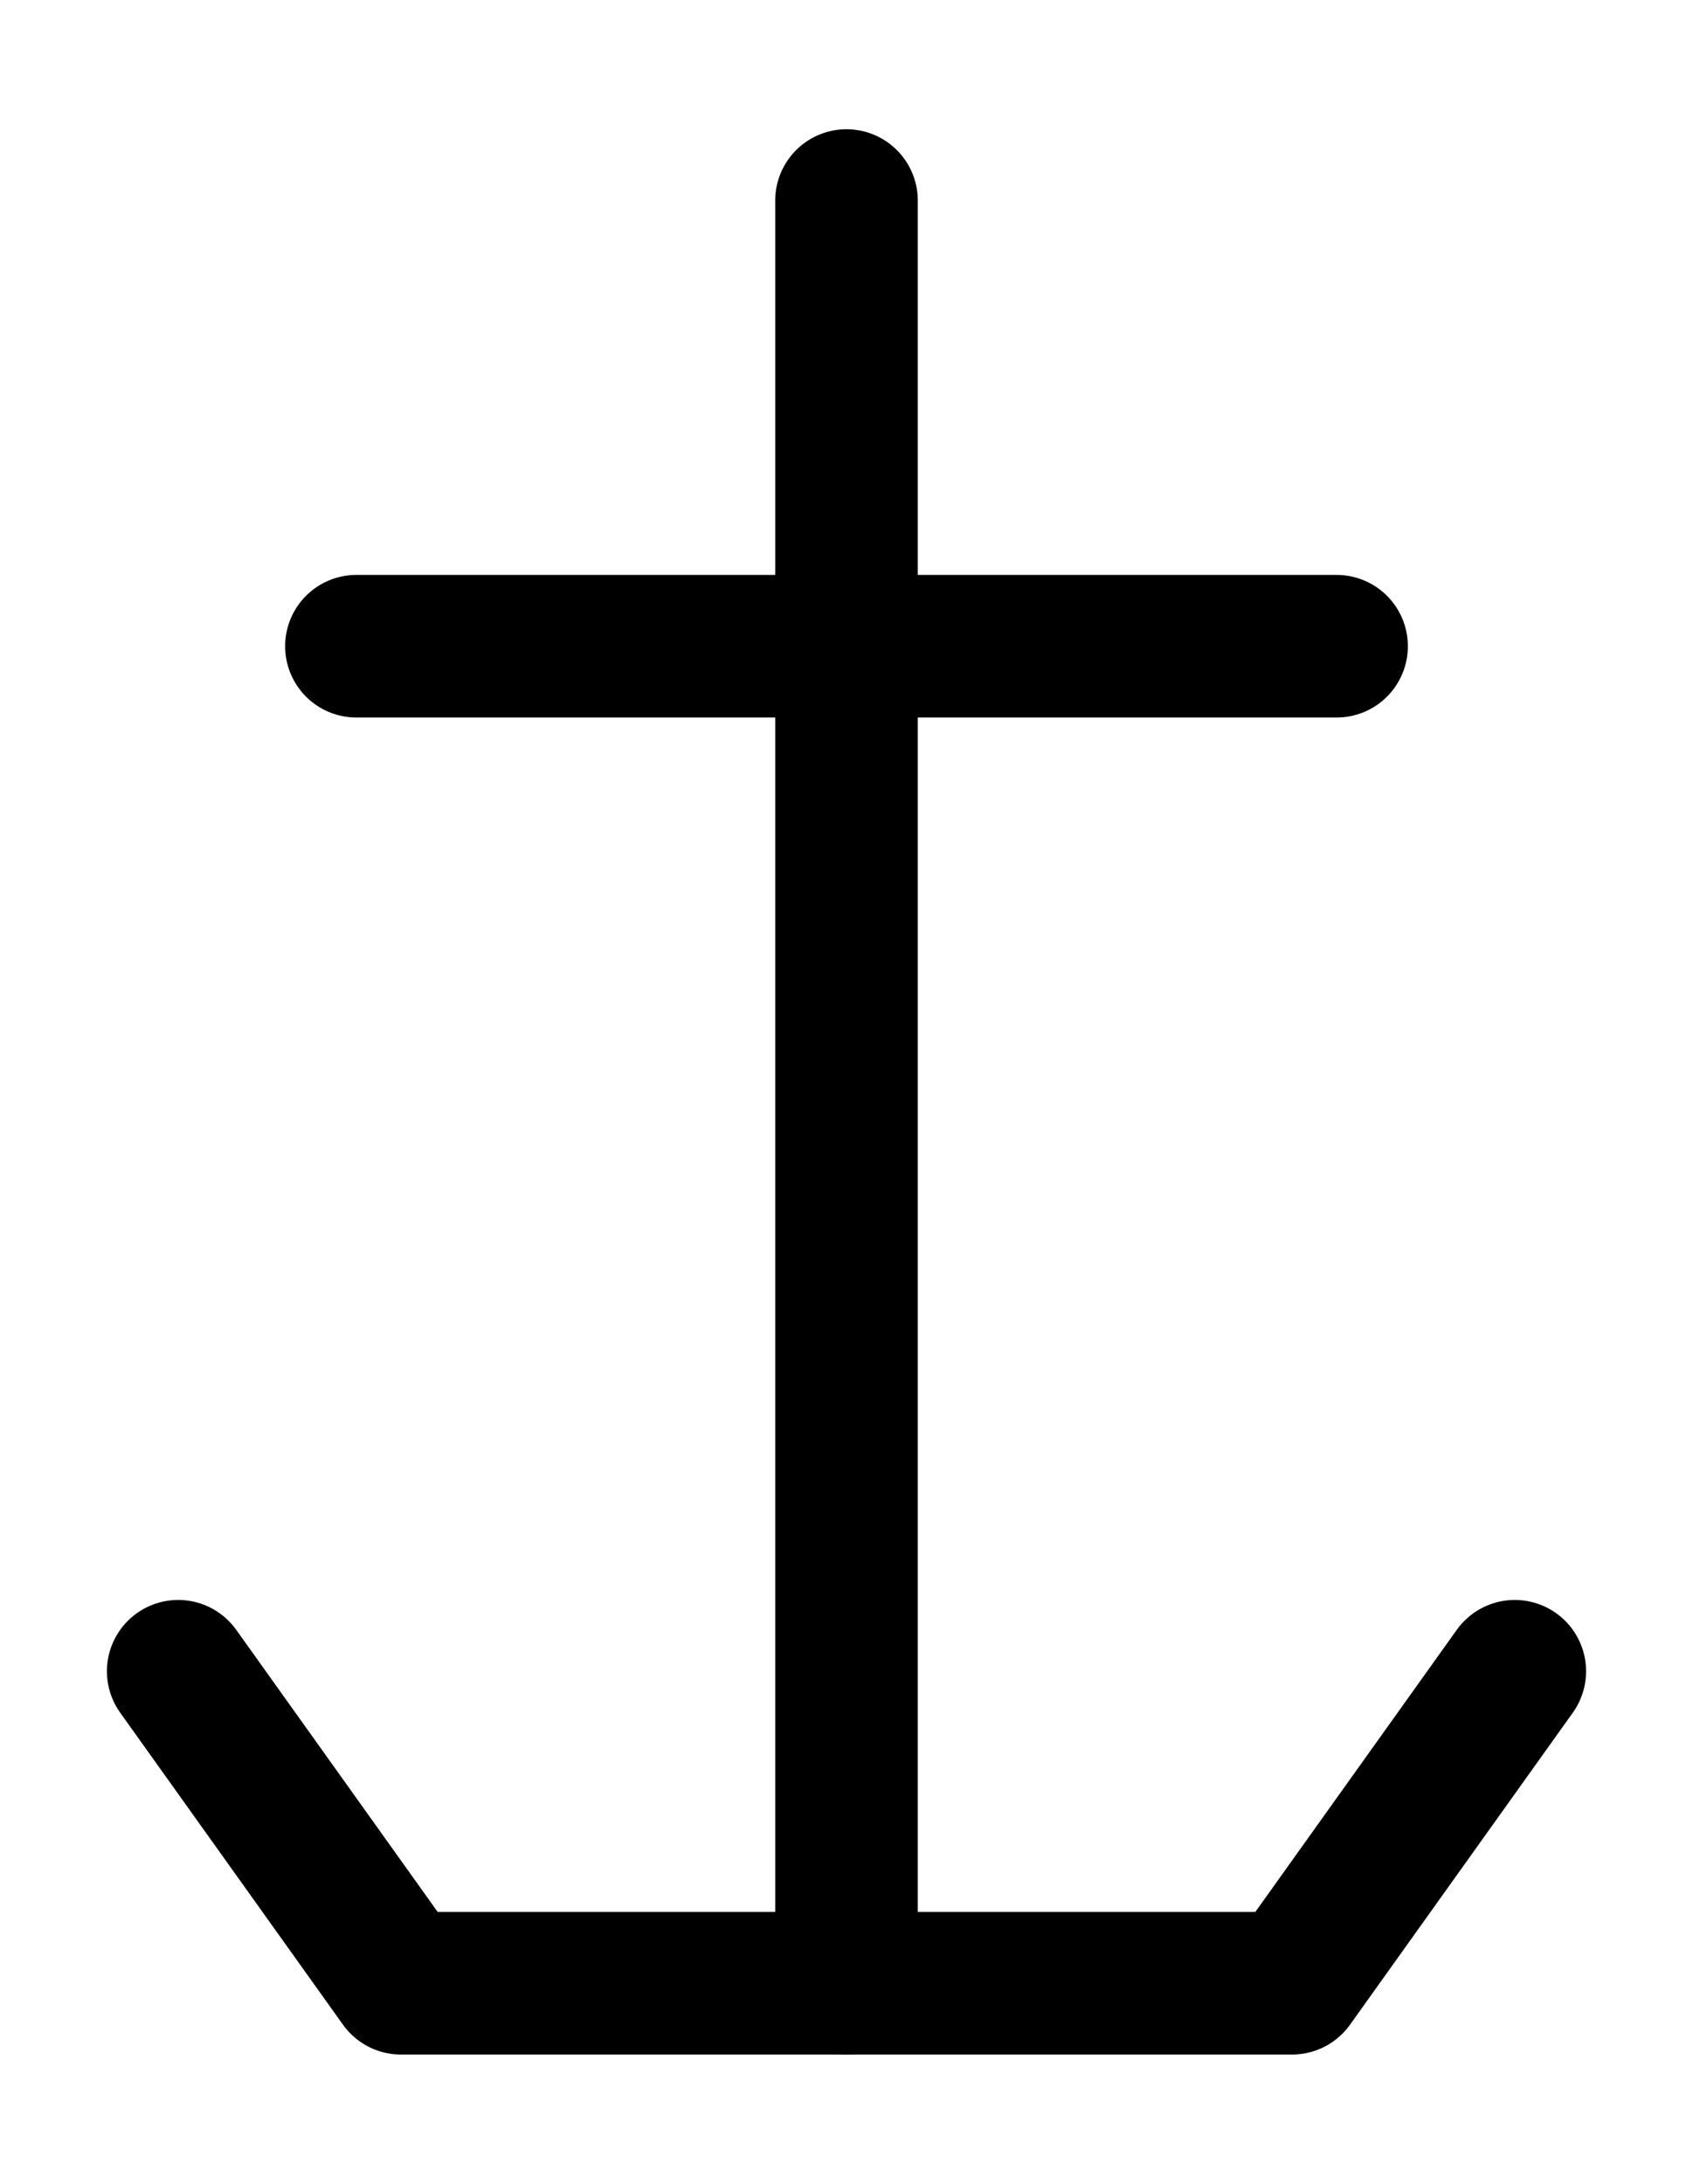 <?xml version="1.0" encoding="UTF-8"?>

<svg xmlns="http://www.w3.org/2000/svg" version="1.2" baseProfile="tiny" xml:space="preserve" style="shape-rendering:geometricPrecision; fill-rule:evenodd;" width="3.8mm" height="4.9mm" viewBox="-1.9 -2.4 3.8 4.8">
  <title>ACHARE03</title>
  <desc>anchorage area as a point for reported anchorages</desc>
  <rect style="stroke:black;stroke-width:0.32;display:none;" fill="none" x="-1.8" y="-2.3" height="4.6" width="3.6"/>
  <rect style="stroke:blue;stroke-width:0.32;display:none;" fill="none" x="-1.8" y="-2.3" height="4.6" width="3.6"/>
  <path d=" M 0.0,-2.0 L 0.0,2.0" style="stroke-linecap:round;stroke-linejoin:round;fill:none;stroke:#000000;" stroke-width="0.32" />
  <path d=" M -1.1,-1.0 L 1.1,-1.0" style="stroke-linecap:round;stroke-linejoin:round;fill:none;stroke:#000000;" stroke-width="0.32" />
  <path d=" M -1.5,1.3 L -1,2.0 L 1.0,2.0 L 1.5,1.3" style="stroke-linecap:round;stroke-linejoin:round;fill:none;stroke:#000000;" stroke-width="0.32" />
  <circle style="stroke:red;stroke-width:0.64;display:none;" fill="none" cx="0" cy="0" r="0.4"/>
</svg>
